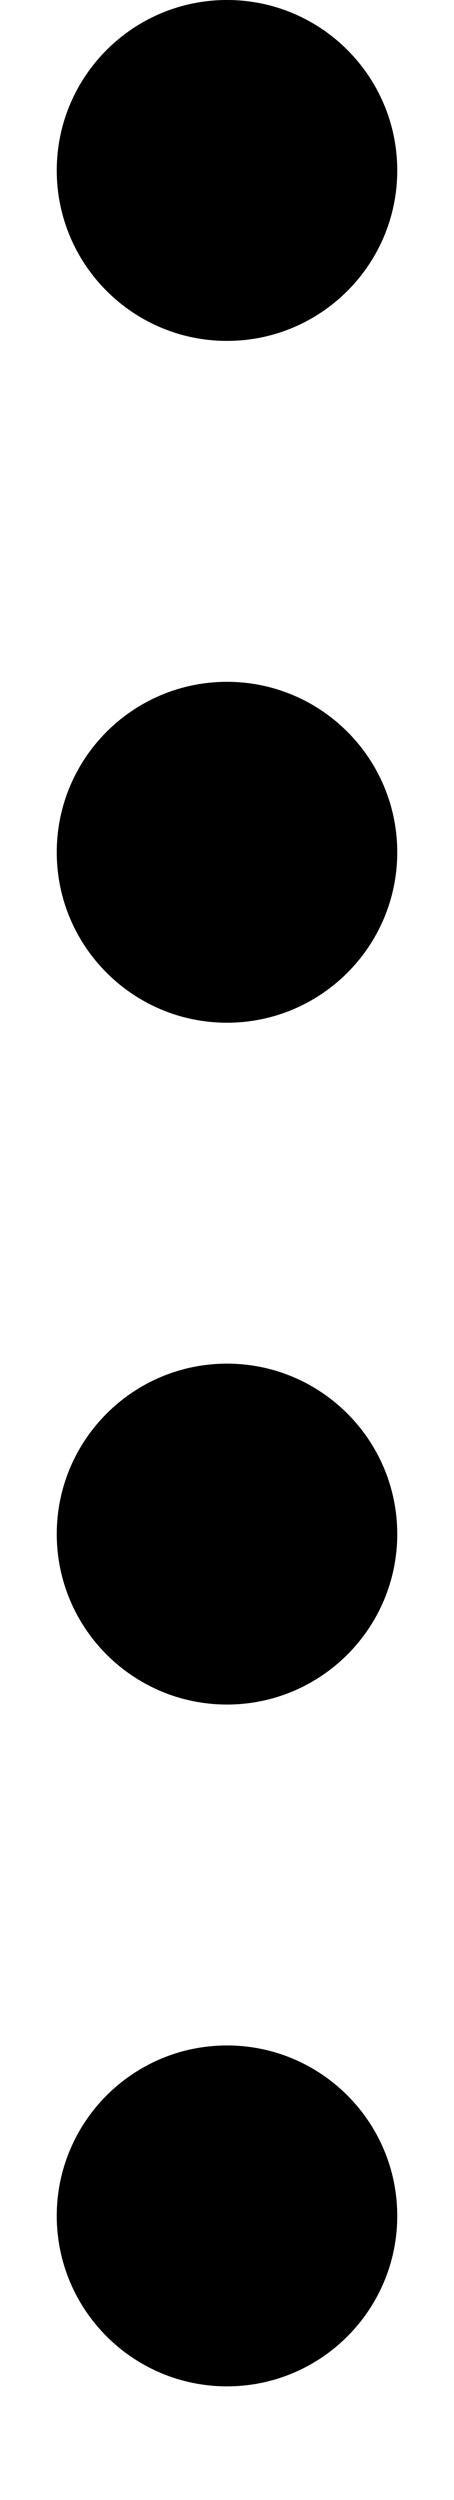 ﻿<?xml version="1.0" encoding="utf-8"?>
<svg version="1.1" xmlns:xlink="http://www.w3.org/1999/xlink" width="2px" height="11px" xmlns="http://www.w3.org/2000/svg">
  <defs>
    <pattern id="BGPattern" patternUnits="userSpaceOnUse" alignment="0 0" imageRepeat="None" />
    <mask fill="white" id="Clip5931">
      <path d="M 1.75 0.75  C 1.75 1.164  1.414 1.5  1 1.5  C 0.586 1.5  0.25 1.164  0.25 0.75  C 0.25 0.336  0.586 0  1 0  C 1.414 0  1.75 0.336  1.75 0.75  Z M 1.75 3.75  C 1.75 4.164  1.414 4.5  1 4.5  C 0.586 4.5  0.25 4.164  0.25 3.75  C 0.25 3.336  0.586 3  1 3  C 1.414 3  1.75 3.336  1.75 3.75  Z M 1.75 6.75  C 1.75 7.164  1.414 7.5  1 7.5  C 0.586 7.5  0.25 7.164  0.25 6.75  C 0.25 6.336  0.586 6  1 6  C 1.414 6  1.75 6.336  1.75 6.75  Z M 1.75 9.75  C 1.75 10.164  1.414 10.5  1 10.5  C 0.586 10.5  0.25 10.164  0.25 9.75  C 0.25 9.336  0.586 9  1 9  C 1.414 9  1.75 9.336  1.75 9.75  Z " fill-rule="evenodd" />
    </mask>
  </defs>
  <g transform="matrix(1 0 0 1 -4 -3 )">
    <path d="M 1.75 0.75  C 1.75 1.164  1.414 1.5  1 1.5  C 0.586 1.5  0.25 1.164  0.25 0.75  C 0.25 0.336  0.586 0  1 0  C 1.414 0  1.75 0.336  1.75 0.75  Z M 1.75 3.75  C 1.75 4.164  1.414 4.5  1 4.5  C 0.586 4.5  0.25 4.164  0.25 3.75  C 0.25 3.336  0.586 3  1 3  C 1.414 3  1.75 3.336  1.75 3.75  Z M 1.75 6.75  C 1.75 7.164  1.414 7.5  1 7.5  C 0.586 7.5  0.25 7.164  0.25 6.75  C 0.25 6.336  0.586 6  1 6  C 1.414 6  1.75 6.336  1.75 6.75  Z M 1.75 9.75  C 1.75 10.164  1.414 10.5  1 10.5  C 0.586 10.5  0.25 10.164  0.25 9.75  C 0.25 9.336  0.586 9  1 9  C 1.414 9  1.75 9.336  1.75 9.75  Z " fill-rule="nonzero" fill="rgba(0, 0, 0, 1)" stroke="none" transform="matrix(1 0 0 1 4 3 )" class="fill" />
    <path d="M 1.75 0.75  C 1.75 1.164  1.414 1.5  1 1.5  C 0.586 1.5  0.25 1.164  0.25 0.75  C 0.25 0.336  0.586 0  1 0  C 1.414 0  1.75 0.336  1.75 0.75  Z " stroke-width="0" stroke-dasharray="0" stroke="rgba(255, 255, 255, 0)" fill="none" transform="matrix(1 0 0 1 4 3 )" class="stroke" mask="url(#Clip5931)" />
    <path d="M 1.75 3.75  C 1.75 4.164  1.414 4.5  1 4.5  C 0.586 4.5  0.25 4.164  0.25 3.75  C 0.25 3.336  0.586 3  1 3  C 1.414 3  1.75 3.336  1.75 3.75  Z " stroke-width="0" stroke-dasharray="0" stroke="rgba(255, 255, 255, 0)" fill="none" transform="matrix(1 0 0 1 4 3 )" class="stroke" mask="url(#Clip5931)" />
    <path d="M 1.75 6.75  C 1.75 7.164  1.414 7.5  1 7.5  C 0.586 7.5  0.25 7.164  0.25 6.75  C 0.25 6.336  0.586 6  1 6  C 1.414 6  1.75 6.336  1.75 6.75  Z " stroke-width="0" stroke-dasharray="0" stroke="rgba(255, 255, 255, 0)" fill="none" transform="matrix(1 0 0 1 4 3 )" class="stroke" mask="url(#Clip5931)" />
    <path d="M 1.75 9.75  C 1.75 10.164  1.414 10.5  1 10.5  C 0.586 10.5  0.25 10.164  0.25 9.75  C 0.25 9.336  0.586 9  1 9  C 1.414 9  1.75 9.336  1.75 9.75  Z " stroke-width="0" stroke-dasharray="0" stroke="rgba(255, 255, 255, 0)" fill="none" transform="matrix(1 0 0 1 4 3 )" class="stroke" mask="url(#Clip5931)" />
  </g>
</svg>
